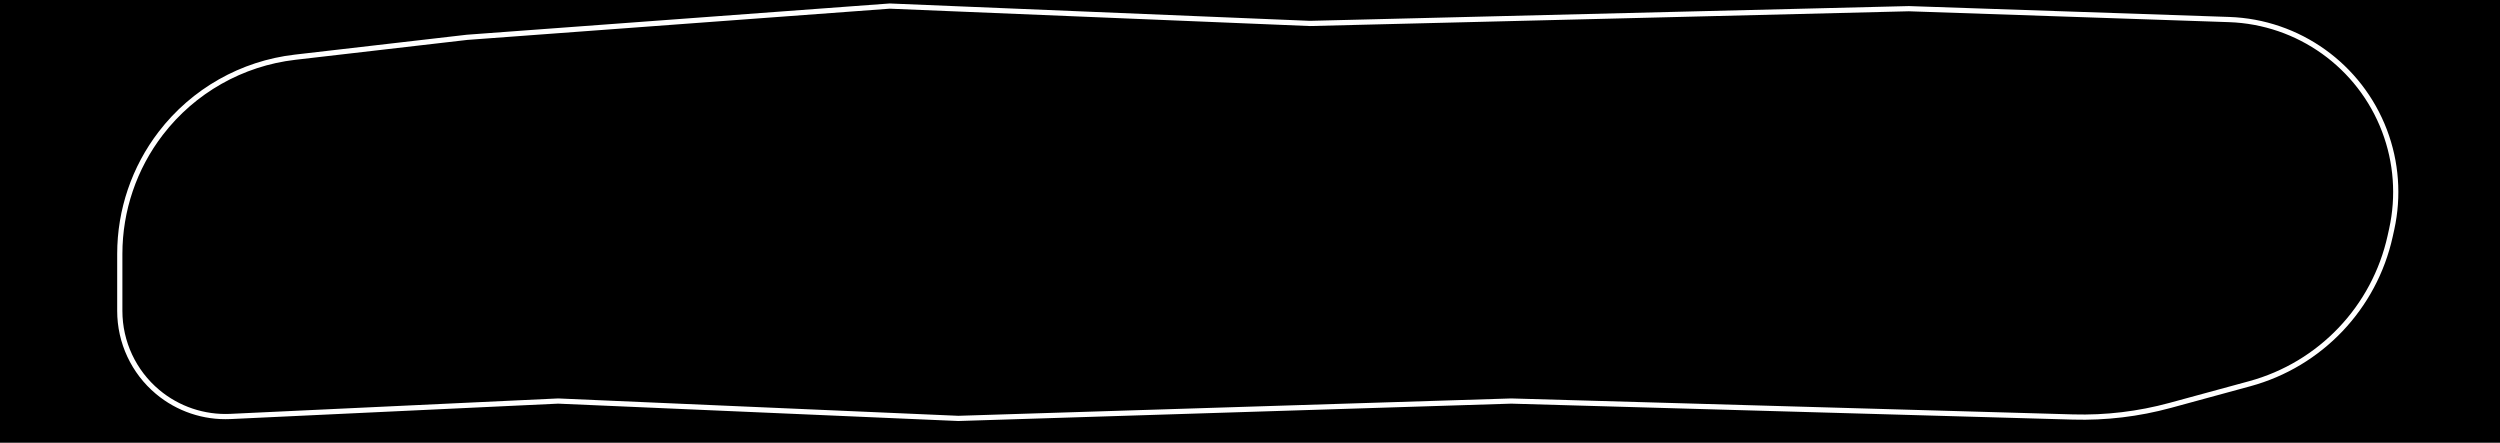 <svg width="1440" height="255" viewBox="0 0 1440 255" fill="none" xmlns="http://www.w3.org/2000/svg">
<rect width="1440" height="255" fill="black"/>
<path fill-rule="evenodd" clip-rule="evenodd" d="M512.476 1.998L754.513 11.999L1099.51 3.499L1283.99 9.759C1324.61 11.138 1360.44 36.762 1374.88 74.762C1381.85 93.112 1383.31 113.097 1379.1 132.267L1378.2 136.335C1369.02 178.062 1337.44 211.245 1296.22 222.474L1250.35 234.969C1232 239.966 1213.02 242.231 1194.02 241.691L870.502 232.501L551.991 242.501L321.503 232.502L132.801 241.382C117.165 242.117 101.824 236.947 89.824 226.897C75.674 215.046 67.5 197.538 67.5 179.081V146.244C67.5 120.789 75.906 96.047 91.412 75.86C110.451 51.073 138.721 35.056 169.77 31.466L268.858 20.006L512.476 1.998ZM512.524 5.002L269.141 22.994L170.114 34.446C139.872 37.943 112.336 53.544 93.791 77.688C78.688 97.35 70.5 121.45 70.5 146.244V179.081C70.5 196.65 78.281 213.316 91.75 224.597C103.173 234.164 117.776 239.085 132.66 238.385L321.497 229.498L552.009 239.499L870.498 229.499L1194.1 238.693C1212.81 239.224 1231.5 236.994 1249.56 232.075L1295.43 219.58C1335.57 208.644 1366.33 176.328 1375.27 135.69L1376.17 131.623C1380.26 113.022 1378.84 93.631 1372.07 75.827C1358.07 38.958 1323.3 14.095 1283.88 12.757L1099.49 6.501L754.487 15.001L512.524 5.002Z" fill="white"/>
</svg>
